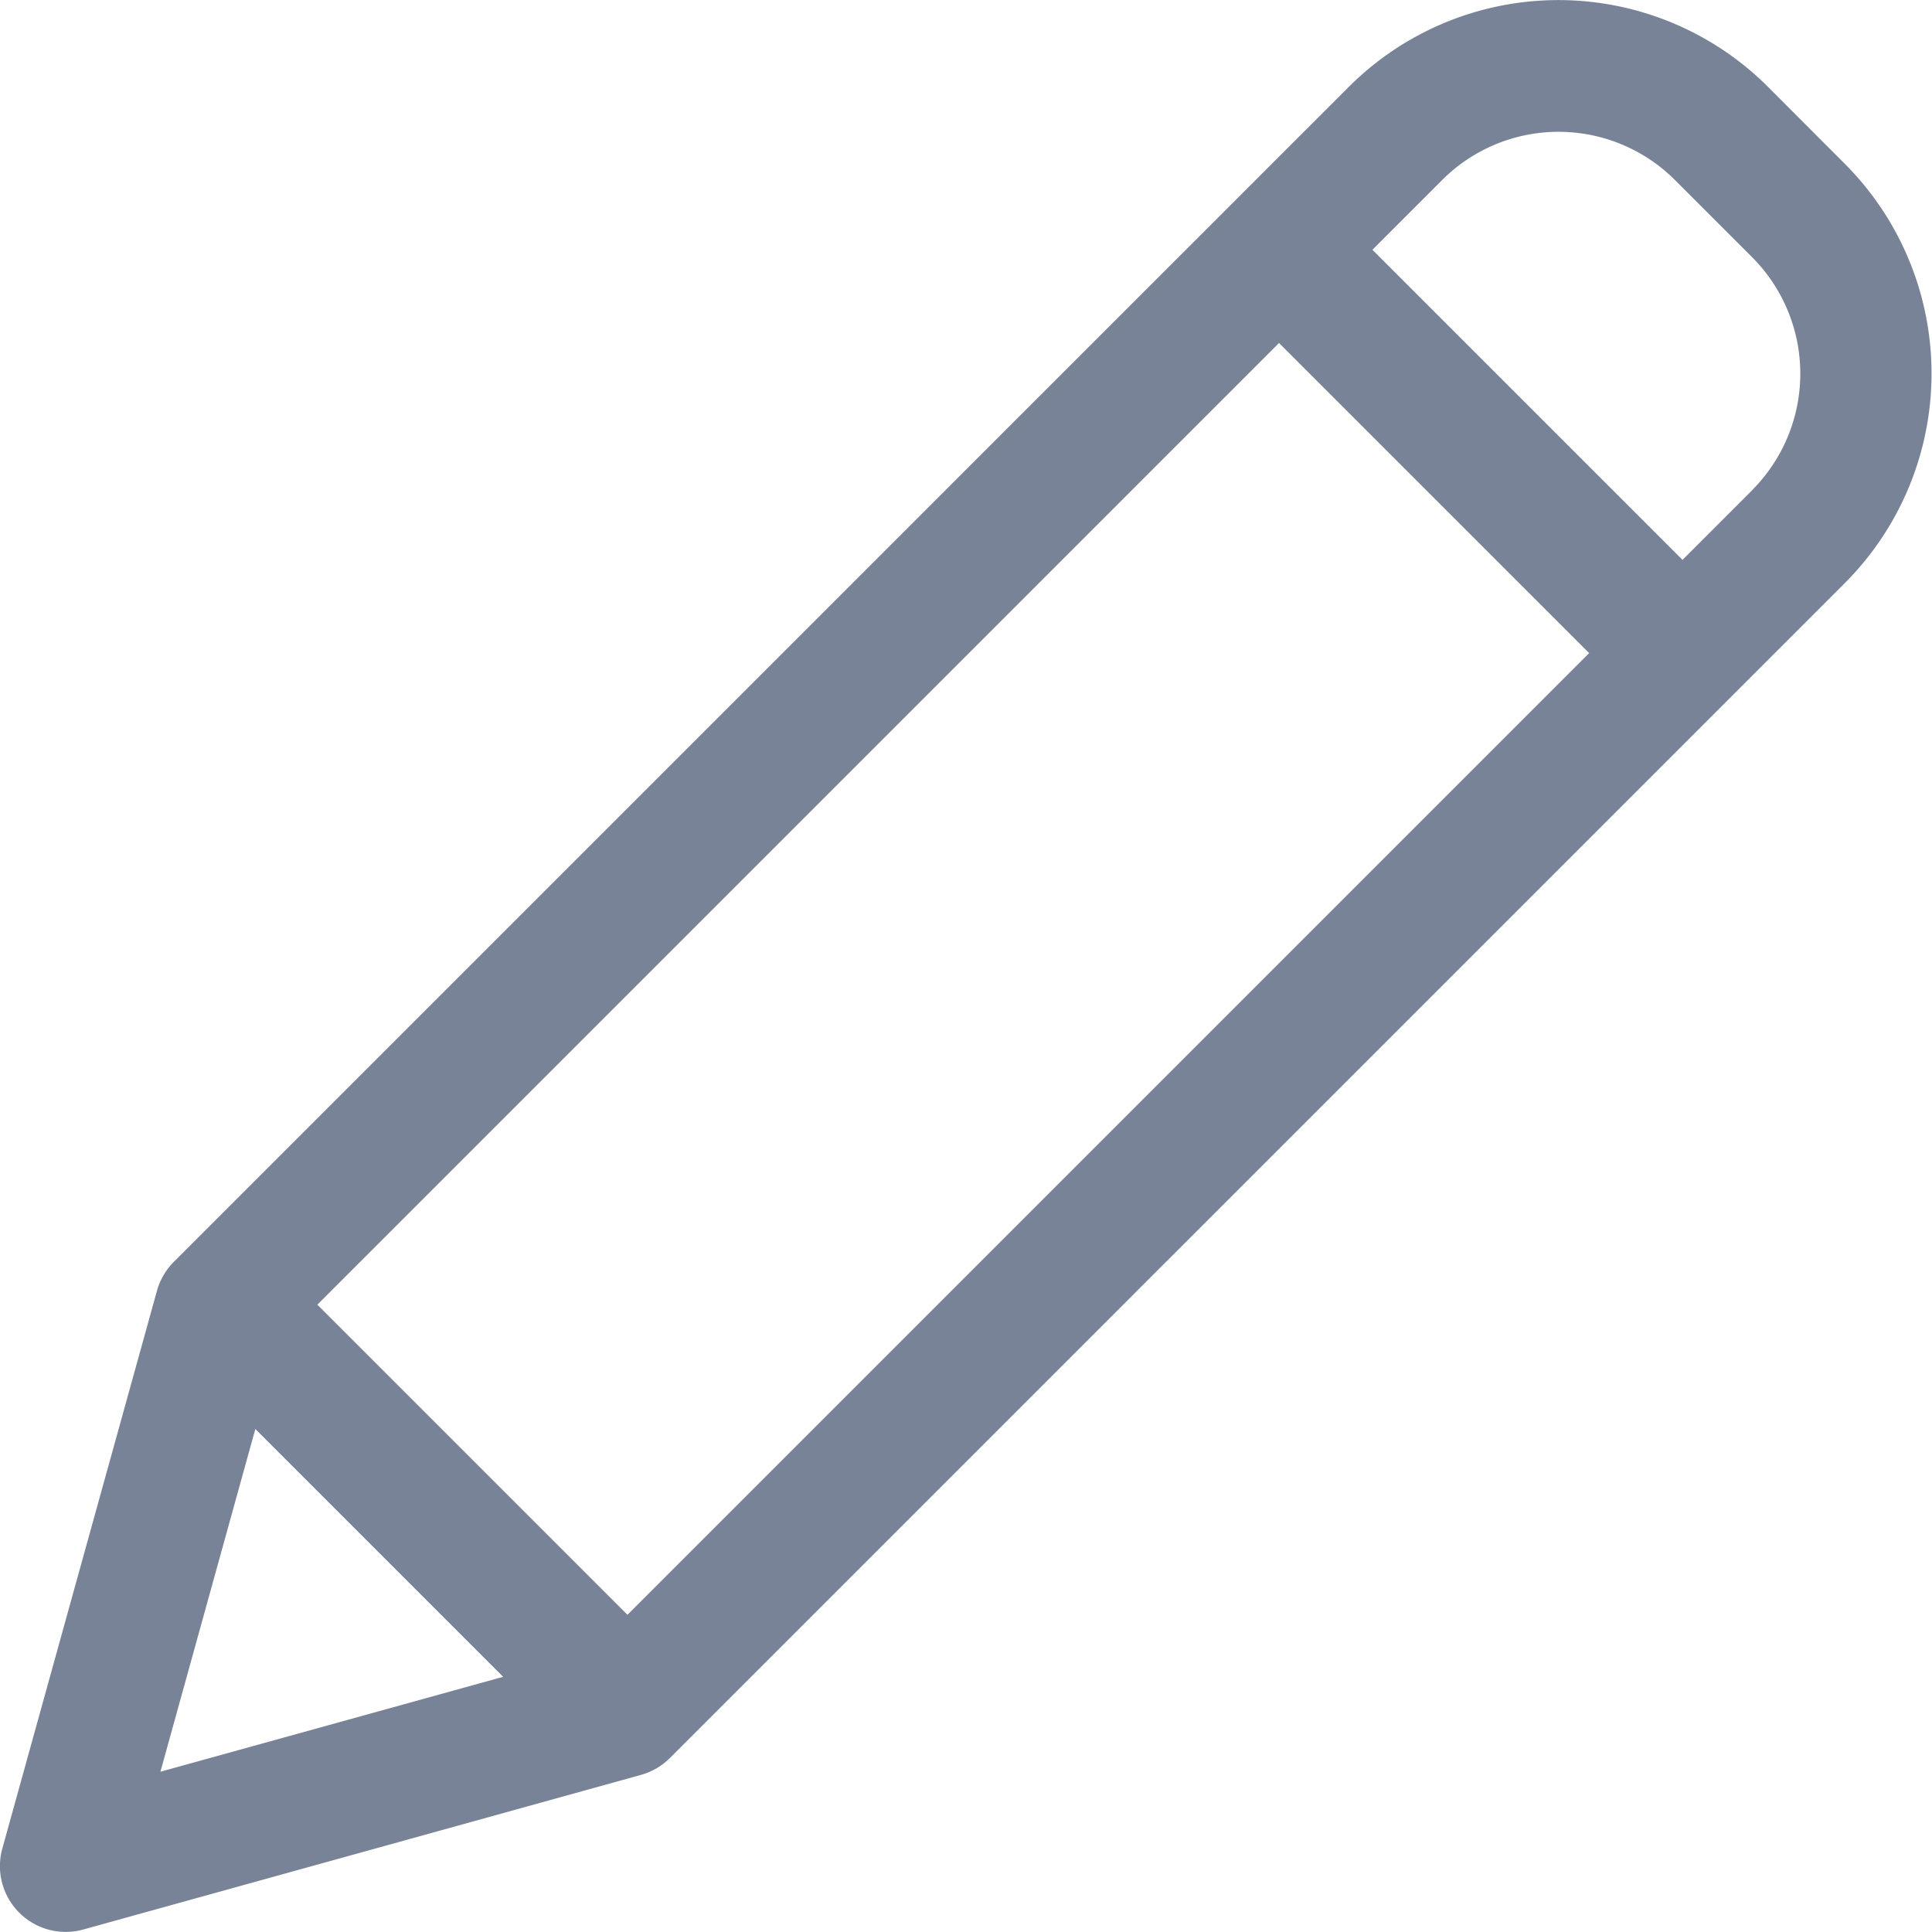 <svg xmlns="http://www.w3.org/2000/svg" width="13.862" height="13.863" viewBox="0 0 13.862 13.863">
  <g id="Group_1" data-name="Group 1" transform="translate(-214.036 -357)">
    <path id="Path_1" data-name="Path 1" d="M120.875.884a2.127,2.127,0,0,0-3.007,0l-8.431,8.431a.472.472,0,0,0-.121.208l-1.109,4a.472.472,0,0,0,.581.582l4-1.109a.472.472,0,0,0,.208-.121l8.431-8.431a2.129,2.129,0,0,0,0-3.007ZM110.467,9.622l6.9-6.9,2.225,2.225-6.9,6.9Zm-.445.892,1.778,1.778-2.459.681Zm10.74-6.736-.5.5-2.225-2.225.5-.5a1.181,1.181,0,0,1,1.671,0l.555.555A1.183,1.183,0,0,1,120.762,3.777Zm0,0" transform="translate(105.846 356.739)" fill="#798397"/>
  </g>
</svg>
